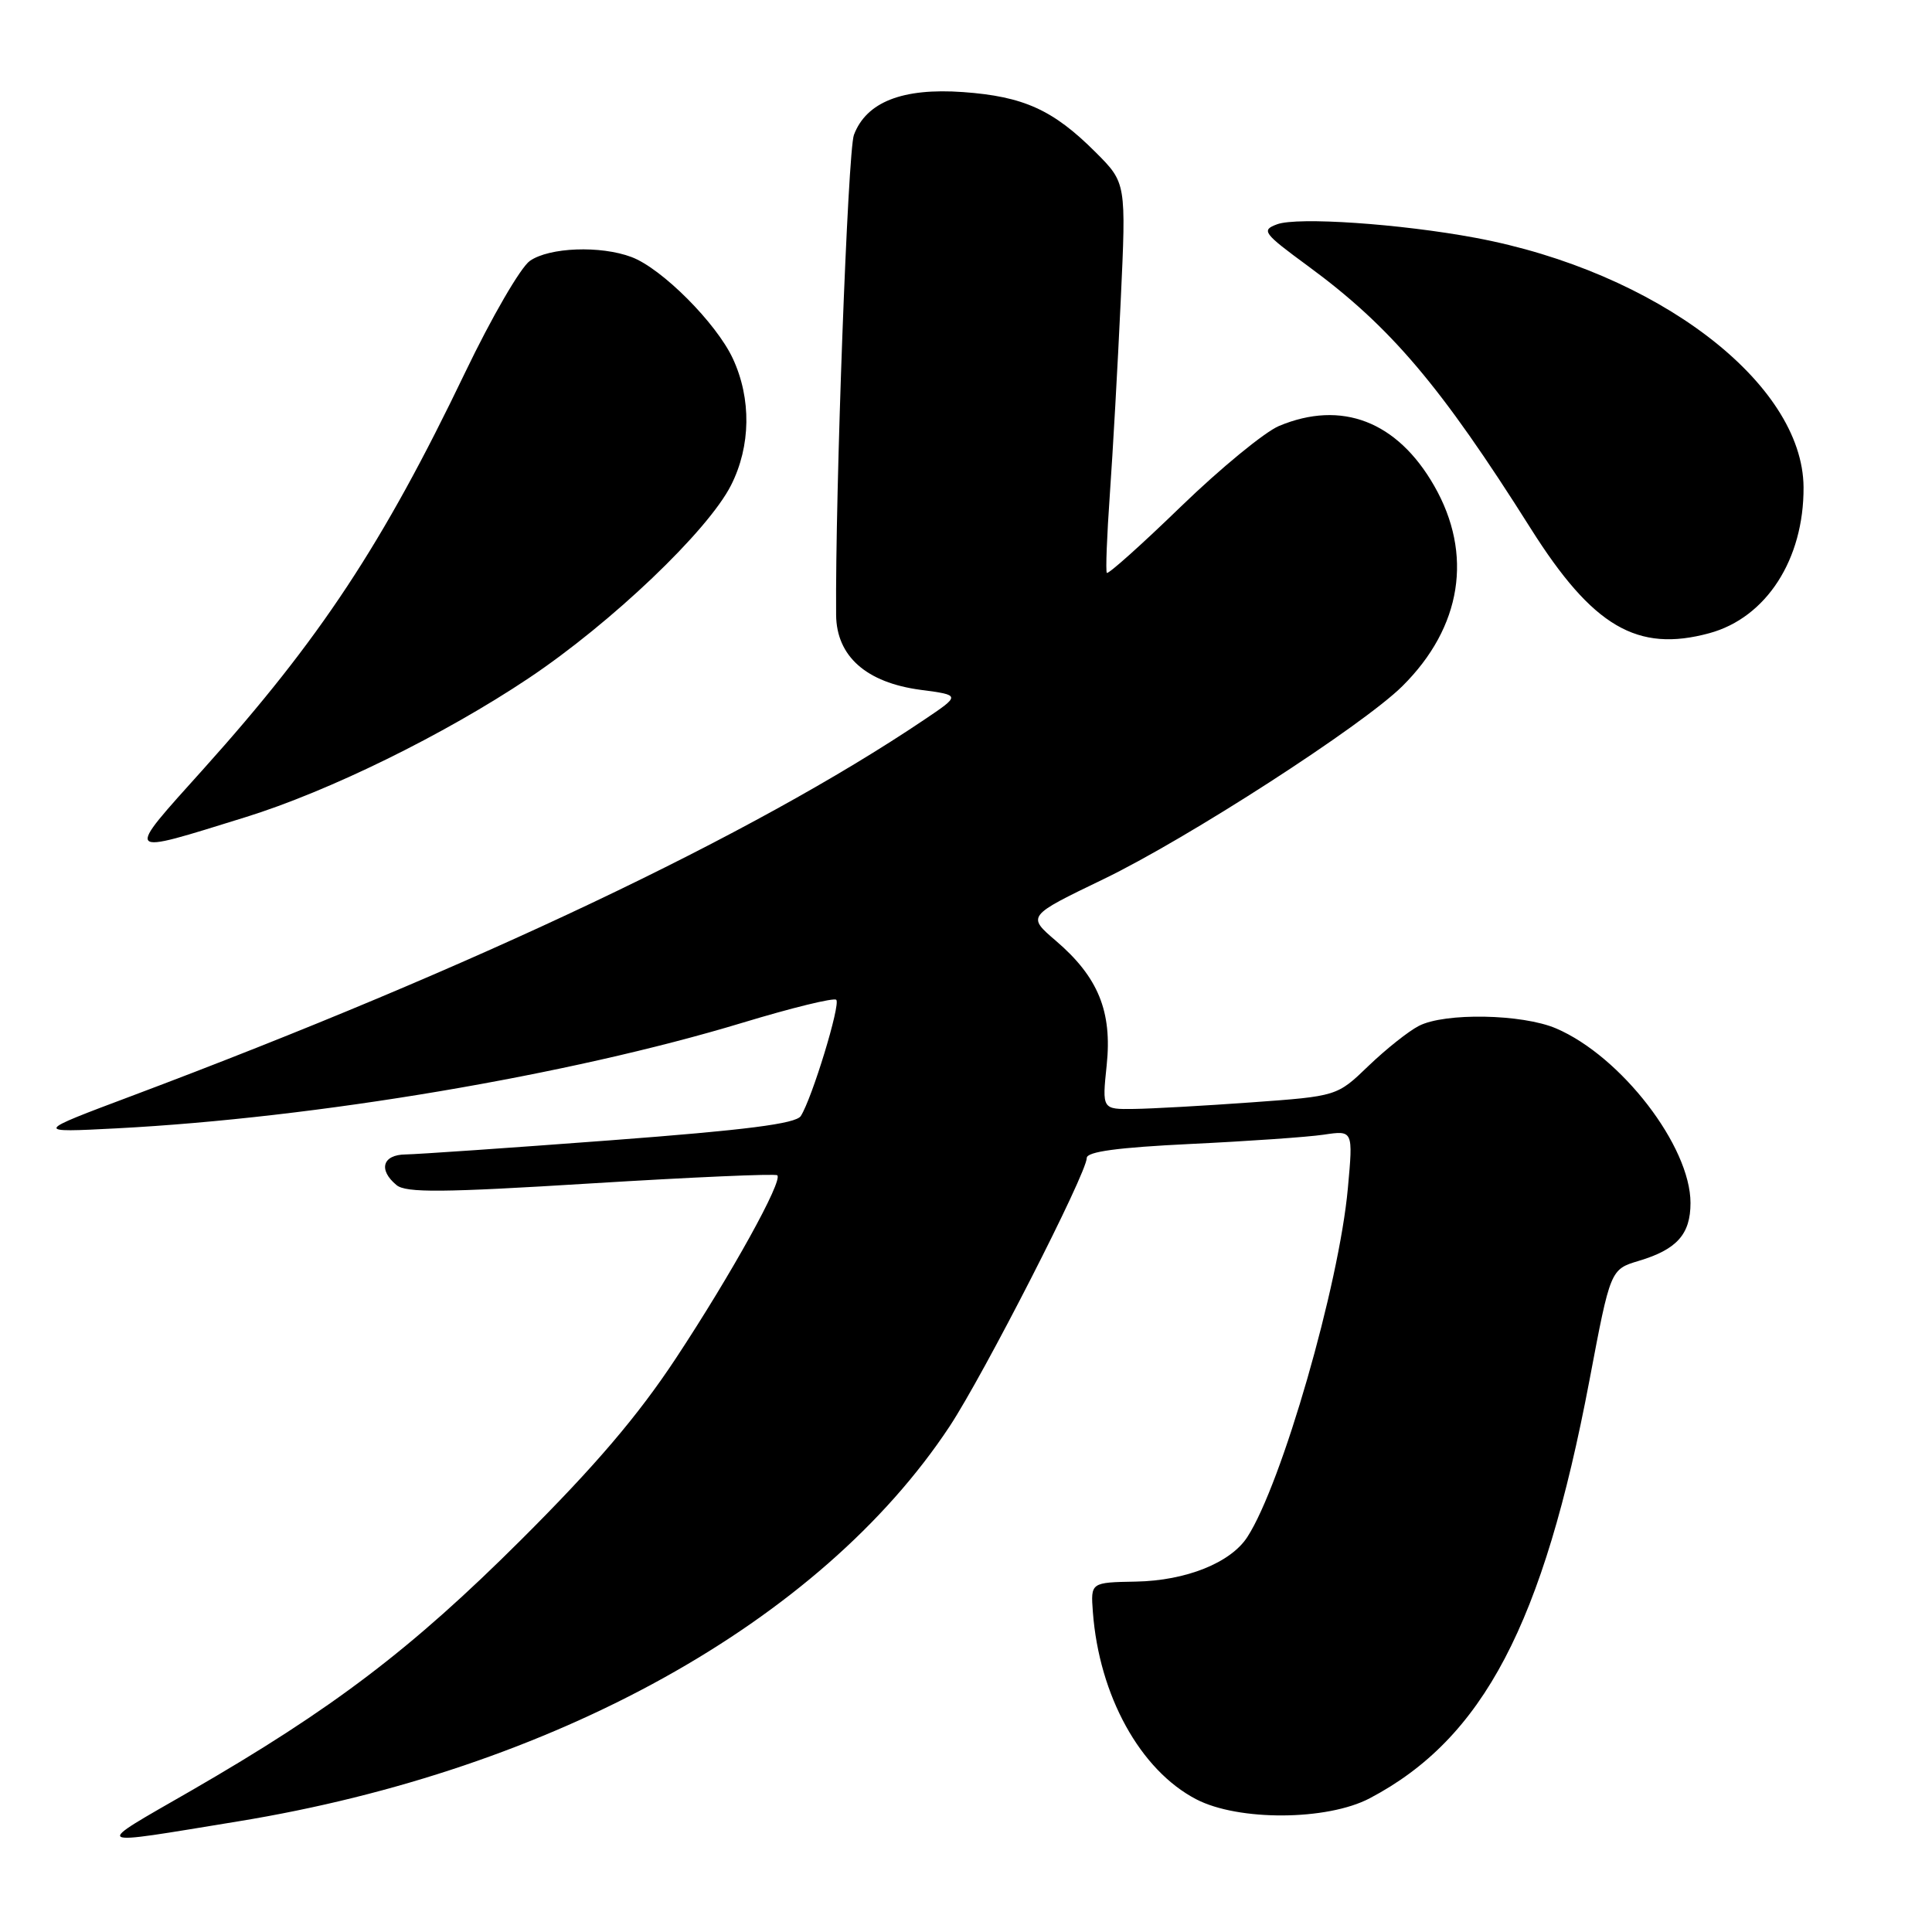 <?xml version="1.0" encoding="UTF-8" standalone="no"?>
<!DOCTYPE svg PUBLIC "-//W3C//DTD SVG 1.1//EN" "http://www.w3.org/Graphics/SVG/1.1/DTD/svg11.dtd" >
<svg xmlns="http://www.w3.org/2000/svg" xmlns:xlink="http://www.w3.org/1999/xlink" version="1.1" viewBox="0 0 256 256">
 <g >
 <path fill="currentColor"
d=" M 31.50 241.35 C 73.35 234.52 108.71 214.90 125.83 189.00 C 130.38 182.10 144.00 155.46 144.00 153.44 C 144.00 152.60 148.09 152.05 157.75 151.58 C 165.31 151.22 173.25 150.67 175.40 150.35 C 179.30 149.77 179.30 149.77 178.60 157.44 C 177.44 170.25 169.84 196.63 165.28 203.66 C 163.07 207.08 157.15 209.45 150.51 209.57 C 144.52 209.68 144.52 209.68 144.81 213.59 C 145.64 224.67 151.07 234.54 158.50 238.41 C 164.08 241.32 175.84 241.26 181.50 238.28 C 196.53 230.37 204.48 215.24 210.62 182.85 C 213.39 168.20 213.39 168.20 217.15 167.07 C 222.20 165.56 224.00 163.54 224.00 159.40 C 224.00 151.89 214.81 139.96 206.19 136.27 C 201.70 134.35 191.43 134.16 188.00 135.94 C 186.62 136.65 183.62 139.04 181.33 141.24 C 177.17 145.25 177.17 145.25 165.83 146.07 C 159.60 146.52 152.59 146.91 150.27 146.94 C 146.03 147.00 146.03 147.00 146.64 141.16 C 147.39 134.03 145.52 129.46 139.91 124.66 C 136.08 121.38 136.08 121.38 146.20 116.50 C 157.29 111.16 180.57 96.13 185.83 90.91 C 193.70 83.10 195.23 73.42 190.03 64.36 C 185.14 55.82 177.77 52.98 169.48 56.44 C 167.58 57.24 161.74 62.03 156.50 67.10 C 151.27 72.17 146.84 76.13 146.66 75.91 C 146.49 75.68 146.67 71.00 147.06 65.50 C 147.45 60.00 148.10 48.46 148.50 39.87 C 149.23 24.23 149.23 24.23 145.17 20.17 C 139.55 14.55 135.64 12.78 127.61 12.20 C 119.59 11.63 114.80 13.51 113.15 17.87 C 112.34 20.00 110.66 65.46 110.79 81.48 C 110.84 86.96 114.78 90.45 122.00 91.41 C 127.31 92.11 127.31 92.11 122.40 95.41 C 99.73 110.66 62.94 128.12 17.50 145.20 C 4.50 150.08 4.50 150.08 15.50 149.51 C 41.90 148.13 75.47 142.46 98.38 135.52 C 104.91 133.54 110.50 132.17 110.81 132.48 C 111.41 133.08 107.60 145.55 106.11 147.88 C 105.45 148.90 98.89 149.74 80.86 151.10 C 67.46 152.11 55.26 152.95 53.75 152.97 C 50.69 153.00 50.09 155.00 52.54 157.03 C 53.79 158.07 58.62 158.03 78.29 156.81 C 91.61 155.99 102.72 155.50 102.99 155.73 C 103.79 156.41 96.95 168.78 89.56 179.98 C 84.52 187.61 78.90 194.21 69.06 204.02 C 54.52 218.52 44.08 226.45 25.28 237.30 C 12.11 244.89 11.65 244.59 31.50 241.35 Z  M 32.50 108.29 C 43.54 104.87 58.83 97.37 70.06 89.86 C 81.02 82.53 93.81 70.34 96.87 64.29 C 99.49 59.11 99.58 52.83 97.10 47.50 C 94.91 42.80 87.69 35.56 83.68 34.06 C 79.57 32.51 72.78 32.77 70.21 34.57 C 68.98 35.43 65.13 42.07 61.65 49.32 C 50.73 72.08 42.41 84.69 26.98 101.87 C 16.42 113.63 16.18 113.35 32.50 108.29 Z  M 226.50 83.90 C 234.04 81.85 239.03 74.12 238.98 64.57 C 238.90 50.74 219.51 35.99 195.50 31.51 C 185.54 29.65 171.90 28.72 169.22 29.72 C 167.09 30.51 167.36 30.88 173.34 35.27 C 184.26 43.29 190.88 51.09 202.83 70.03 C 211.04 83.04 216.94 86.50 226.50 83.90 Z "/>
</g>
</svg>